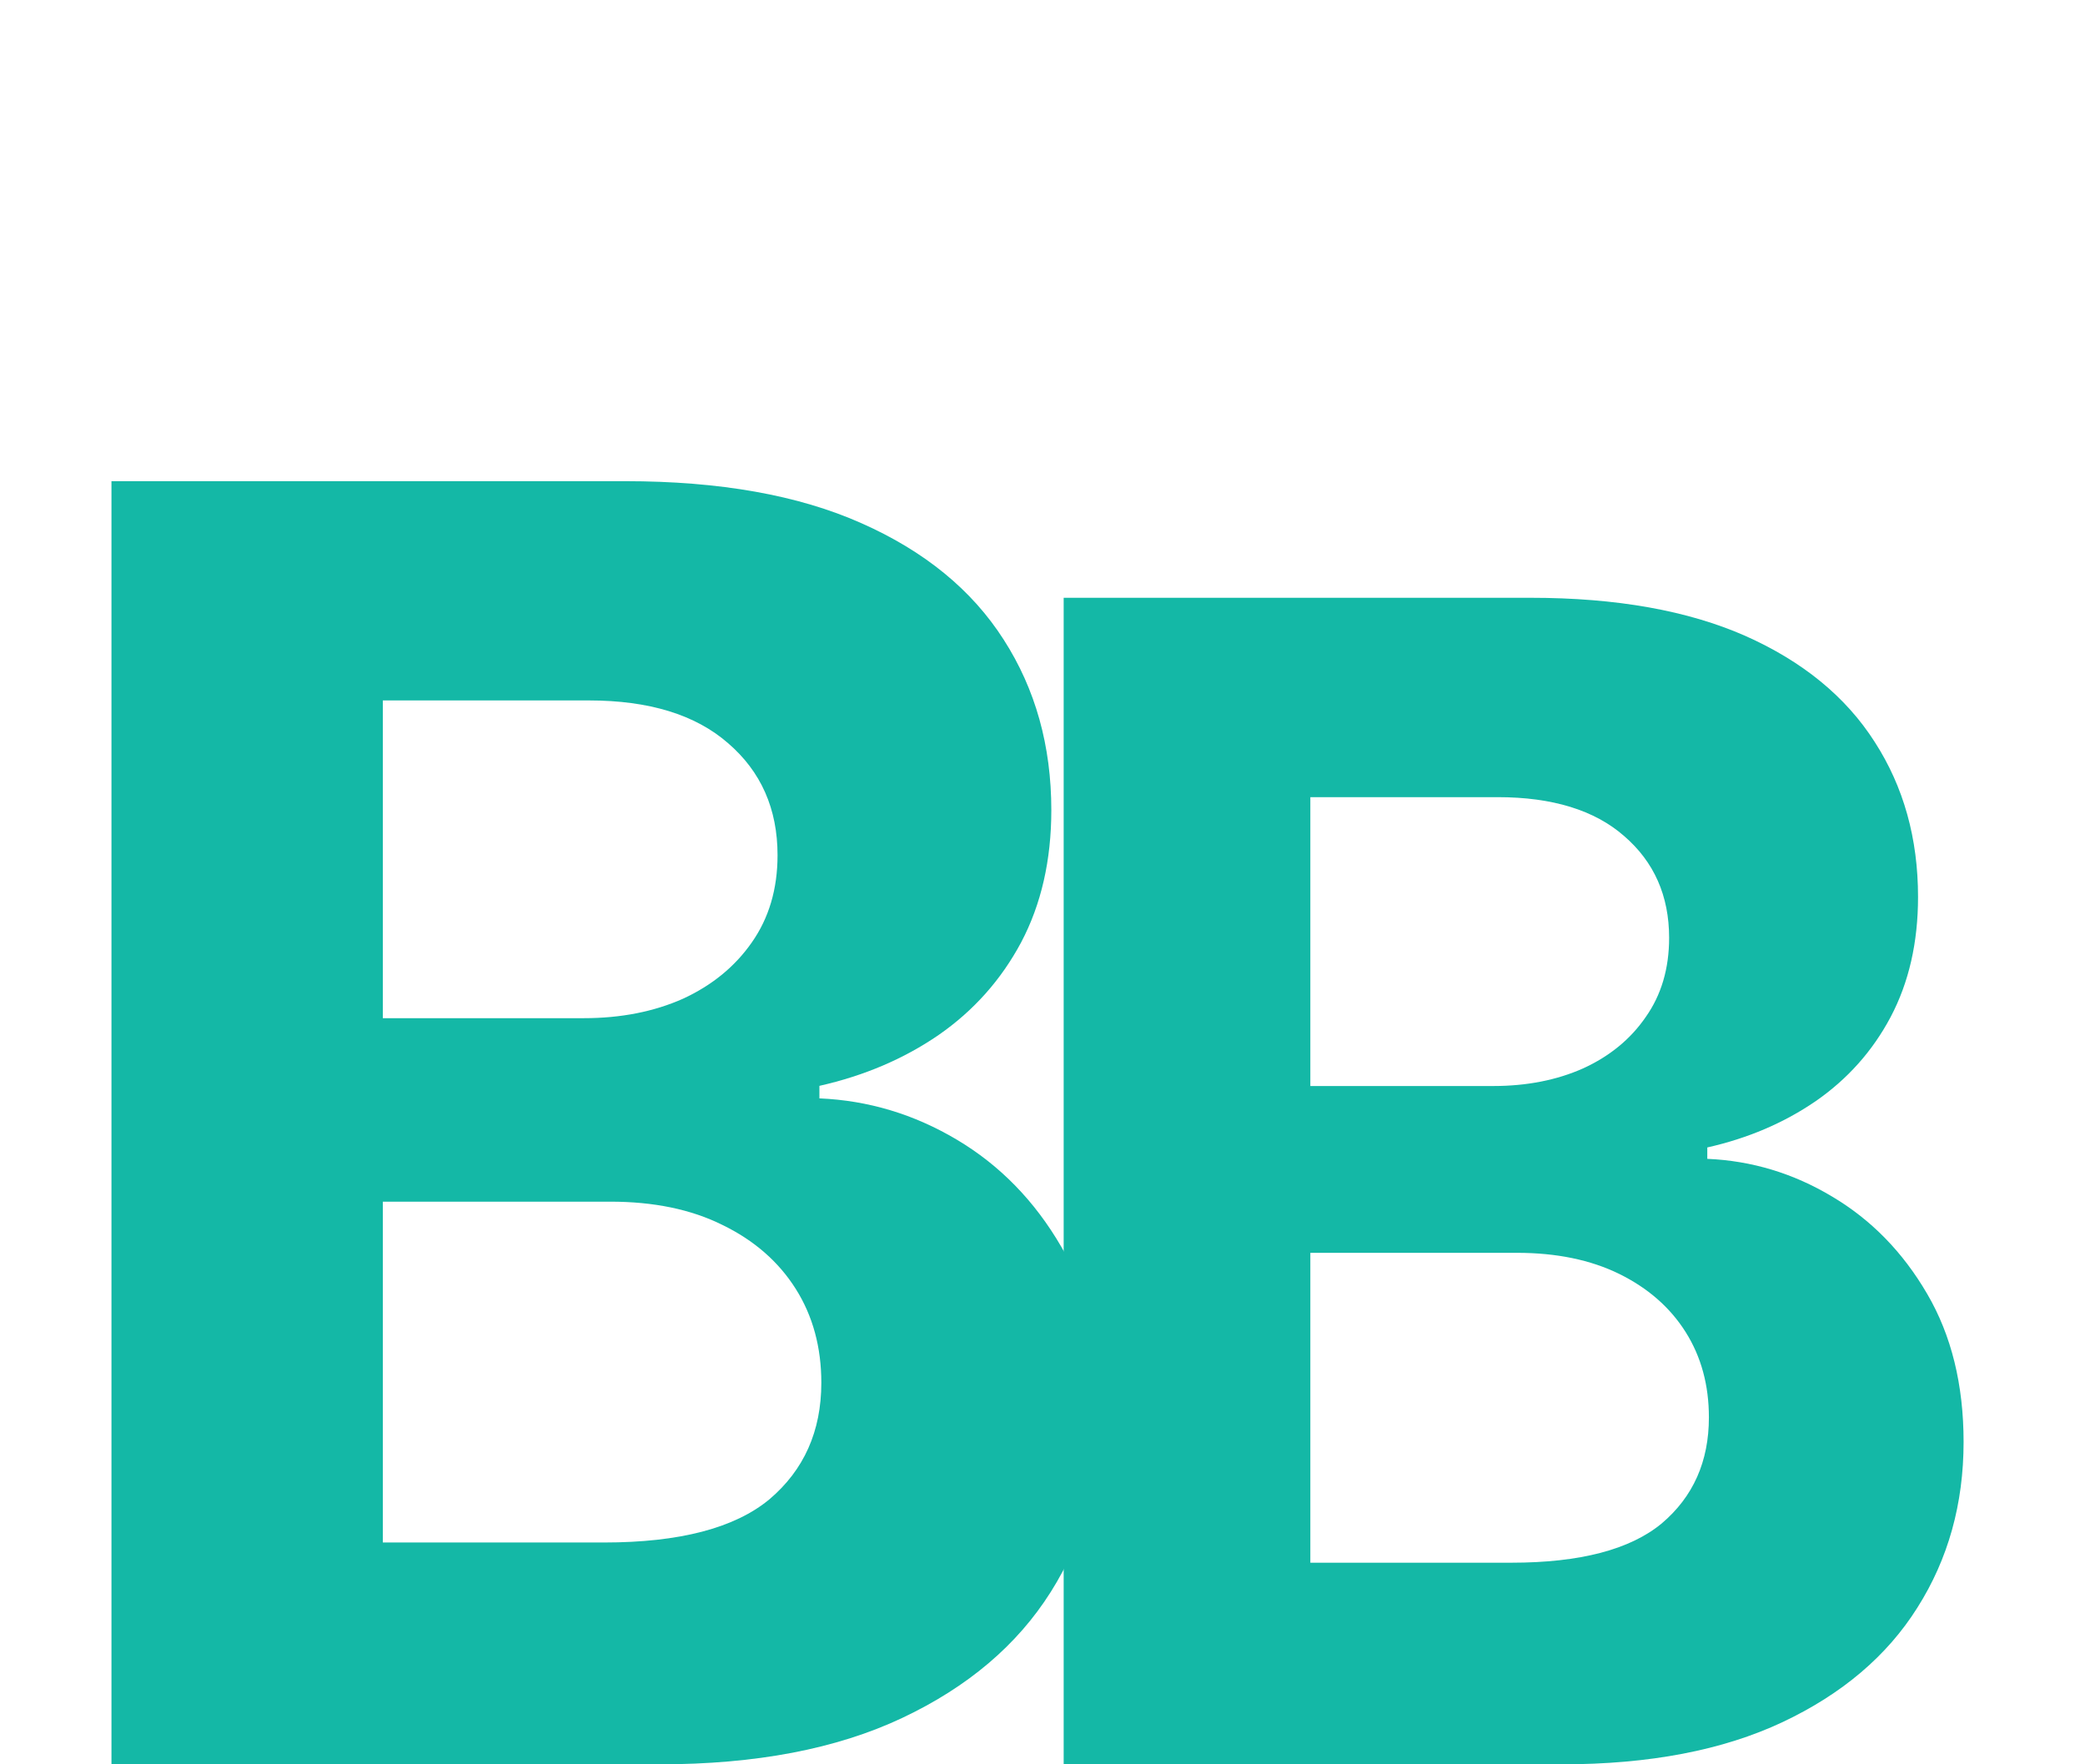 <svg width="13" height="11" viewBox="0 0 13 11" fill="none" xmlns="http://www.w3.org/2000/svg">
<path d="M0.695 11V3H3.898C4.487 3 4.978 3.087 5.371 3.262C5.764 3.436 6.06 3.678 6.258 3.988C6.456 4.296 6.555 4.65 6.555 5.051C6.555 5.363 6.492 5.638 6.367 5.875C6.242 6.109 6.07 6.302 5.852 6.453C5.635 6.602 5.388 6.707 5.109 6.77V6.848C5.414 6.861 5.699 6.947 5.965 7.105C6.233 7.264 6.451 7.487 6.617 7.773C6.784 8.057 6.867 8.396 6.867 8.789C6.867 9.214 6.762 9.592 6.551 9.926C6.342 10.257 6.034 10.518 5.625 10.711C5.216 10.904 4.712 11 4.113 11H0.695ZM2.387 9.617H3.766C4.237 9.617 4.581 9.527 4.797 9.348C5.013 9.165 5.121 8.923 5.121 8.621C5.121 8.4 5.068 8.204 4.961 8.035C4.854 7.866 4.702 7.733 4.504 7.637C4.309 7.54 4.076 7.492 3.805 7.492H2.387V9.617ZM2.387 6.348H3.641C3.872 6.348 4.078 6.307 4.258 6.227C4.44 6.143 4.583 6.026 4.688 5.875C4.794 5.724 4.848 5.543 4.848 5.332C4.848 5.043 4.745 4.81 4.539 4.633C4.336 4.456 4.047 4.367 3.672 4.367H2.387V6.348Z" fill="#14B8A6"/>
<path d="M6.632 11L6.632 3.727H9.544C10.079 3.727 10.525 3.807 10.883 3.965C11.24 4.124 11.509 4.344 11.689 4.626C11.869 4.905 11.959 5.227 11.959 5.592C11.959 5.876 11.902 6.125 11.788 6.341C11.675 6.554 11.518 6.729 11.32 6.866C11.123 7.001 10.898 7.097 10.645 7.154V7.225C10.922 7.237 11.181 7.315 11.423 7.46C11.666 7.604 11.864 7.806 12.016 8.067C12.167 8.325 12.243 8.633 12.243 8.99C12.243 9.376 12.147 9.72 11.955 10.023C11.766 10.324 11.485 10.562 11.114 10.737C10.742 10.912 10.284 11 9.739 11H6.632ZM8.17 9.743H9.423C9.852 9.743 10.164 9.661 10.361 9.498C10.557 9.332 10.655 9.112 10.655 8.837C10.655 8.636 10.607 8.459 10.51 8.305C10.413 8.151 10.274 8.03 10.095 7.942C9.917 7.855 9.705 7.811 9.459 7.811H8.17V9.743ZM8.17 6.771H9.31C9.52 6.771 9.707 6.734 9.871 6.661C10.037 6.585 10.167 6.478 10.261 6.341C10.358 6.204 10.407 6.039 10.407 5.847C10.407 5.585 10.313 5.373 10.126 5.212C9.942 5.051 9.679 4.97 9.338 4.97H8.17V6.771Z" fill="#14B8A6"/>
</svg>
